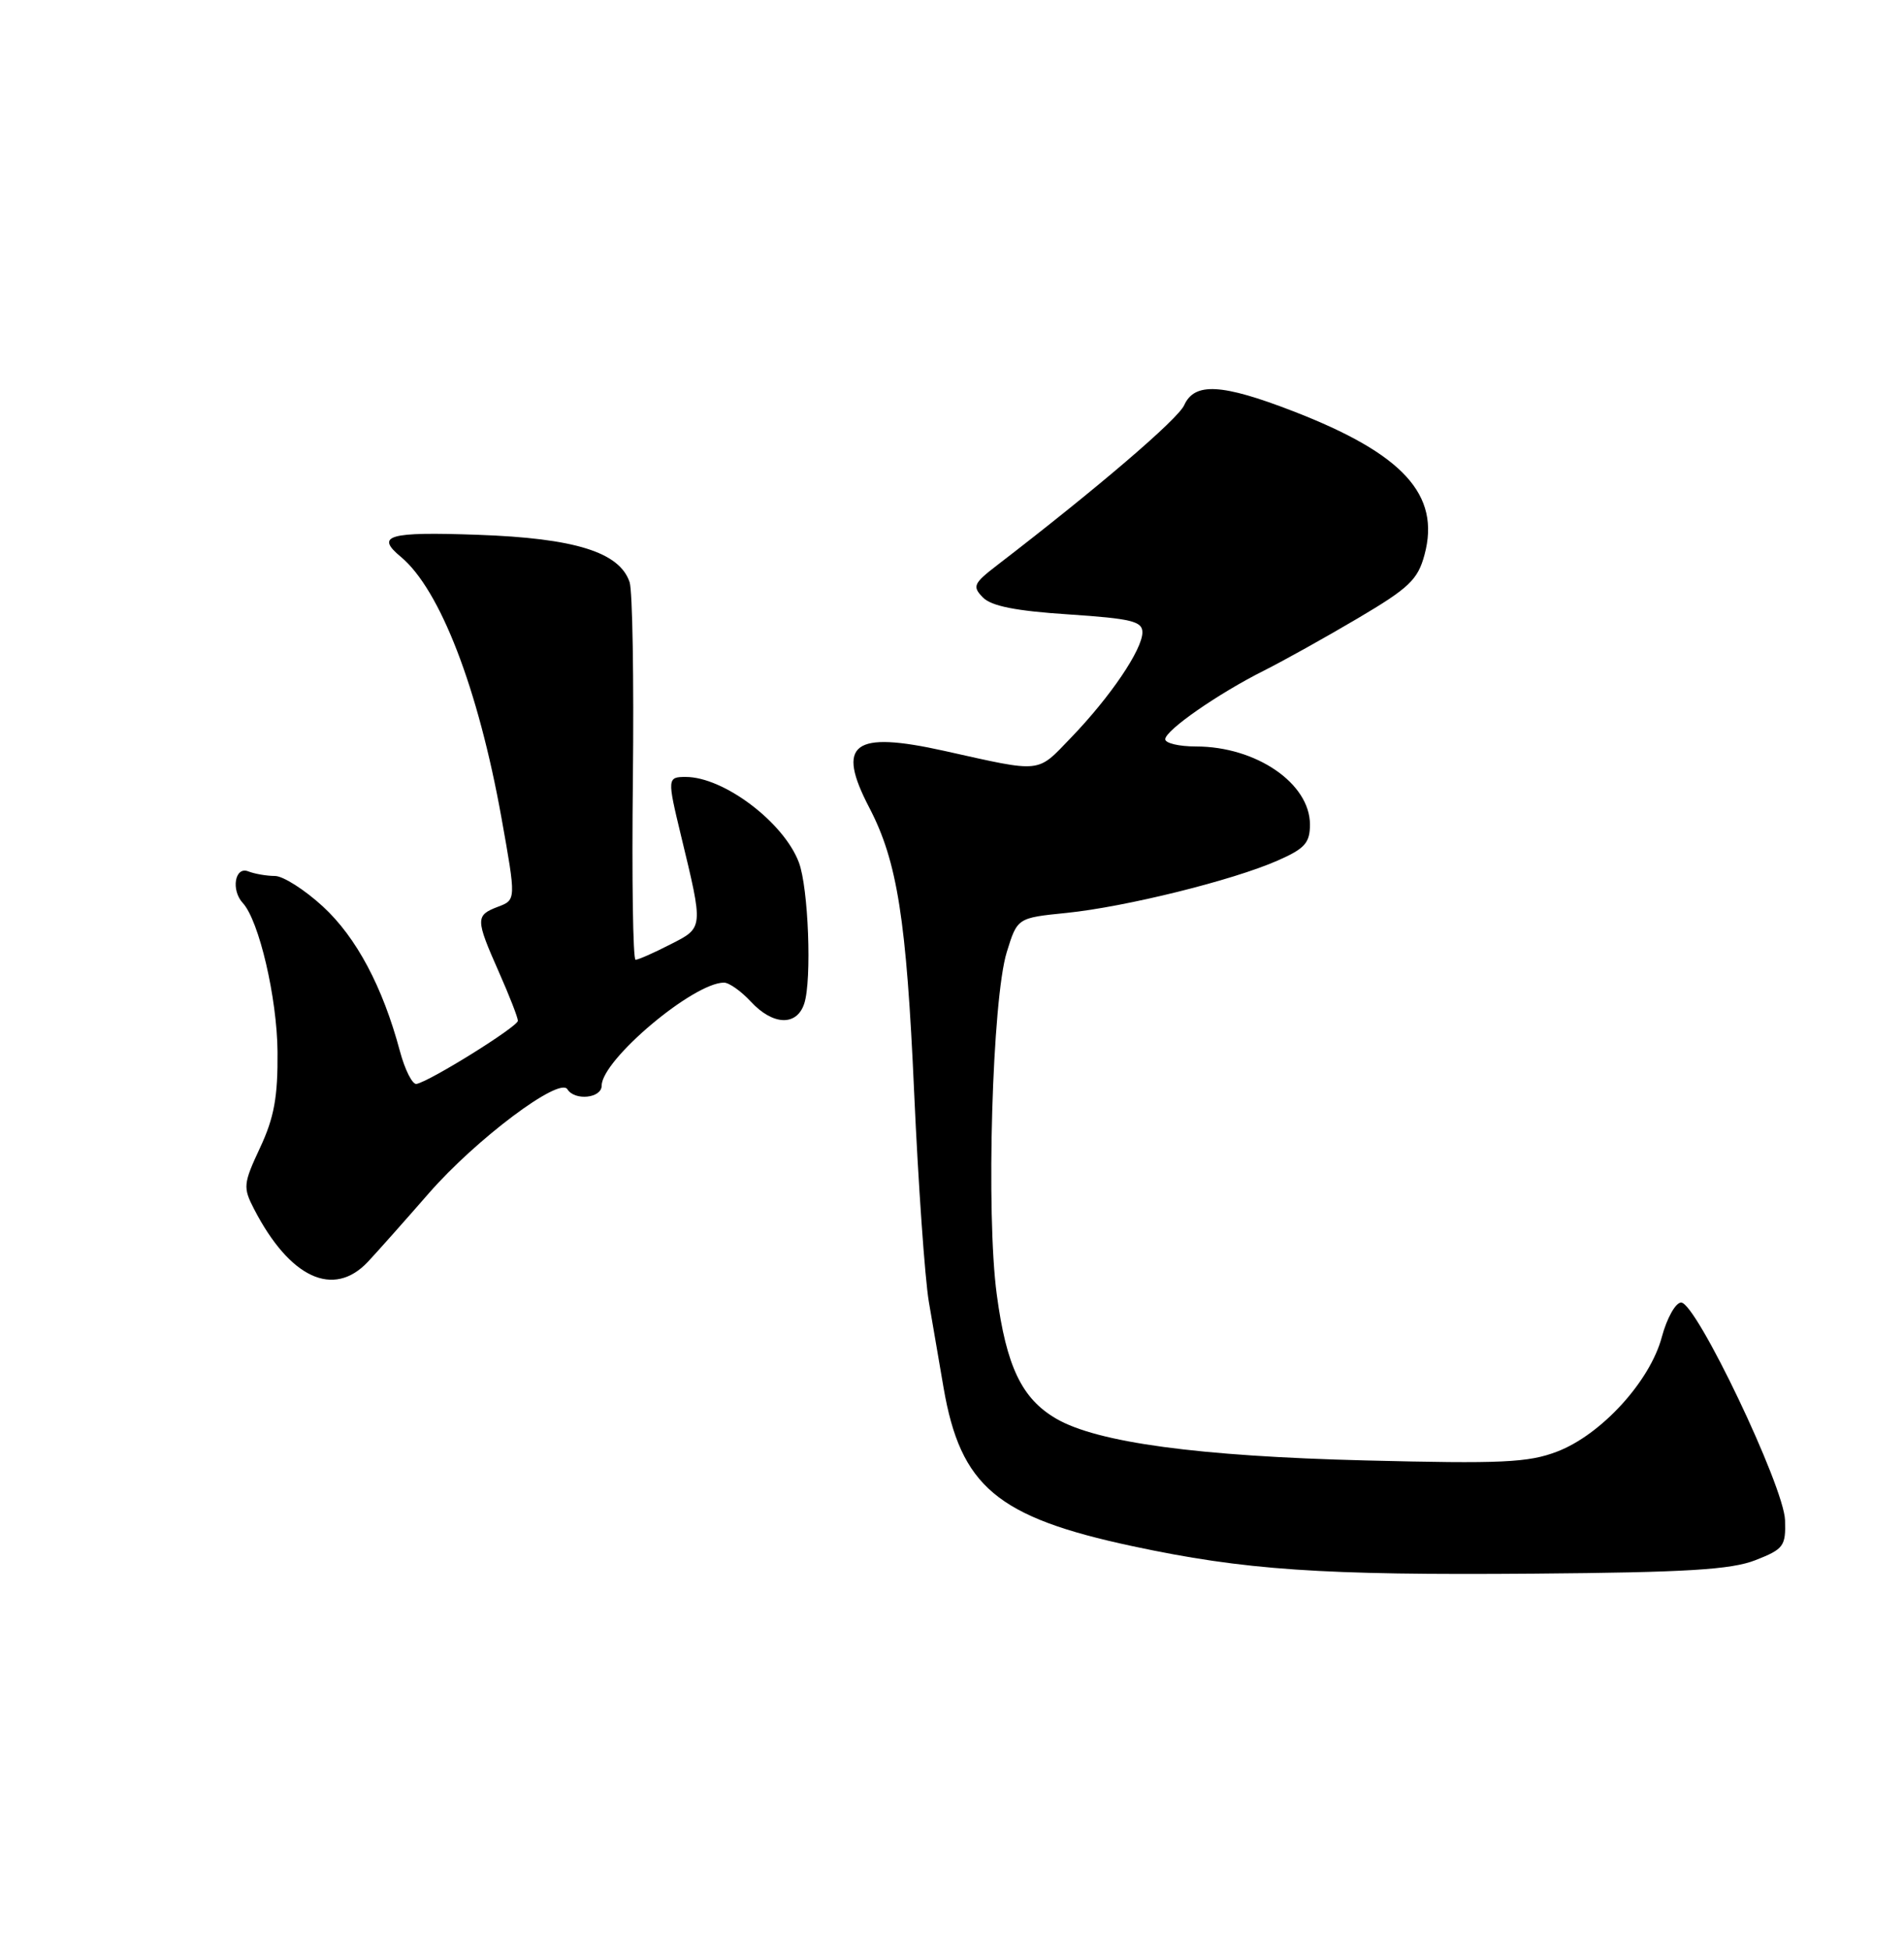 <?xml version="1.0" encoding="UTF-8" standalone="no"?>
<!DOCTYPE svg PUBLIC "-//W3C//DTD SVG 1.1//EN" "http://www.w3.org/Graphics/SVG/1.1/DTD/svg11.dtd" >
<svg xmlns="http://www.w3.org/2000/svg" xmlns:xlink="http://www.w3.org/1999/xlink" version="1.1" viewBox="0 0 250 256">
 <g >
 <path fill="currentColor"
d=" M 230.50 204.82 C 234.20 203.37 234.49 202.98 234.38 199.57 C 234.24 195.13 222.72 171.00 220.74 171.00 C 220.01 171.00 218.87 173.04 218.20 175.53 C 216.65 181.35 210.24 188.36 204.45 190.57 C 200.67 192.02 197.17 192.18 179.28 191.73 C 157.32 191.18 144.05 189.38 138.67 186.24 C 134.16 183.61 132.14 179.39 130.88 169.96 C 129.45 159.41 130.28 131.17 132.19 125.00 C 133.58 120.50 133.58 120.50 140.04 119.85 C 147.77 119.06 161.85 115.58 167.75 112.98 C 171.33 111.41 172.00 110.66 172.00 108.24 C 172.00 102.84 164.93 98.00 157.03 98.00 C 154.81 98.00 153.00 97.57 153.00 97.05 C 153.00 95.88 159.95 91.05 166.00 88.02 C 168.47 86.78 173.99 83.71 178.27 81.18 C 185.01 77.20 186.16 76.11 187.04 72.84 C 189.17 64.95 184.24 59.57 169.78 53.98 C 160.42 50.36 156.85 50.17 155.49 53.19 C 154.65 55.05 144.13 64.05 130.97 74.17 C 127.82 76.59 127.64 76.98 129.05 78.43 C 130.16 79.57 133.38 80.21 140.30 80.66 C 148.54 81.21 150.00 81.56 150.00 83.01 C 150.00 85.27 145.81 91.46 140.65 96.82 C 136.08 101.56 136.98 101.47 124.00 98.58 C 111.97 95.91 109.74 97.61 114.16 106.07 C 117.82 113.11 119.02 120.70 120.03 143.41 C 120.57 155.46 121.44 167.83 121.96 170.91 C 122.49 173.98 123.36 179.05 123.89 182.17 C 126.13 195.16 130.91 199.18 148.68 202.98 C 163.41 206.13 173.45 206.82 201.50 206.59 C 221.45 206.43 227.31 206.07 230.50 204.82 Z  M 48.30 165.66 C 49.51 164.37 53.12 160.31 56.32 156.64 C 62.53 149.53 73.47 141.33 74.50 143.00 C 75.46 144.55 79.00 144.18 79.00 142.53 C 79.00 139.15 91.05 129.00 95.06 129.00 C 95.73 129.00 97.31 130.12 98.59 131.50 C 101.49 134.63 104.62 134.74 105.60 131.75 C 106.61 128.67 106.15 116.52 104.89 113.21 C 102.90 107.94 95.02 102.00 90.04 102.00 C 87.62 102.00 87.60 102.18 89.41 109.67 C 92.38 121.96 92.40 121.76 88.01 123.99 C 85.85 125.10 83.80 126.00 83.45 126.00 C 83.11 126.00 82.95 115.31 83.10 102.25 C 83.24 89.19 83.05 77.57 82.67 76.43 C 81.35 72.49 75.50 70.66 62.75 70.21 C 50.96 69.79 49.23 70.29 52.64 73.11 C 57.78 77.39 62.79 90.37 65.84 107.35 C 67.77 118.14 67.77 118.14 65.39 119.04 C 62.42 120.17 62.42 120.64 65.50 127.60 C 66.88 130.71 68.00 133.59 68.00 134.01 C 68.00 134.77 56.50 141.94 54.69 142.30 C 54.16 142.41 53.17 140.47 52.51 138.00 C 50.25 129.55 46.80 123.07 42.41 119.02 C 40.01 116.81 37.17 115.00 36.10 115.00 C 35.04 115.00 33.45 114.73 32.58 114.39 C 30.84 113.72 30.31 116.85 31.88 118.55 C 34.01 120.86 36.38 131.00 36.44 138.07 C 36.49 144.01 36.00 146.71 34.15 150.67 C 31.94 155.40 31.89 155.89 33.36 158.73 C 38.05 167.79 43.78 170.45 48.30 165.66 Z "/>
</g>
</svg>